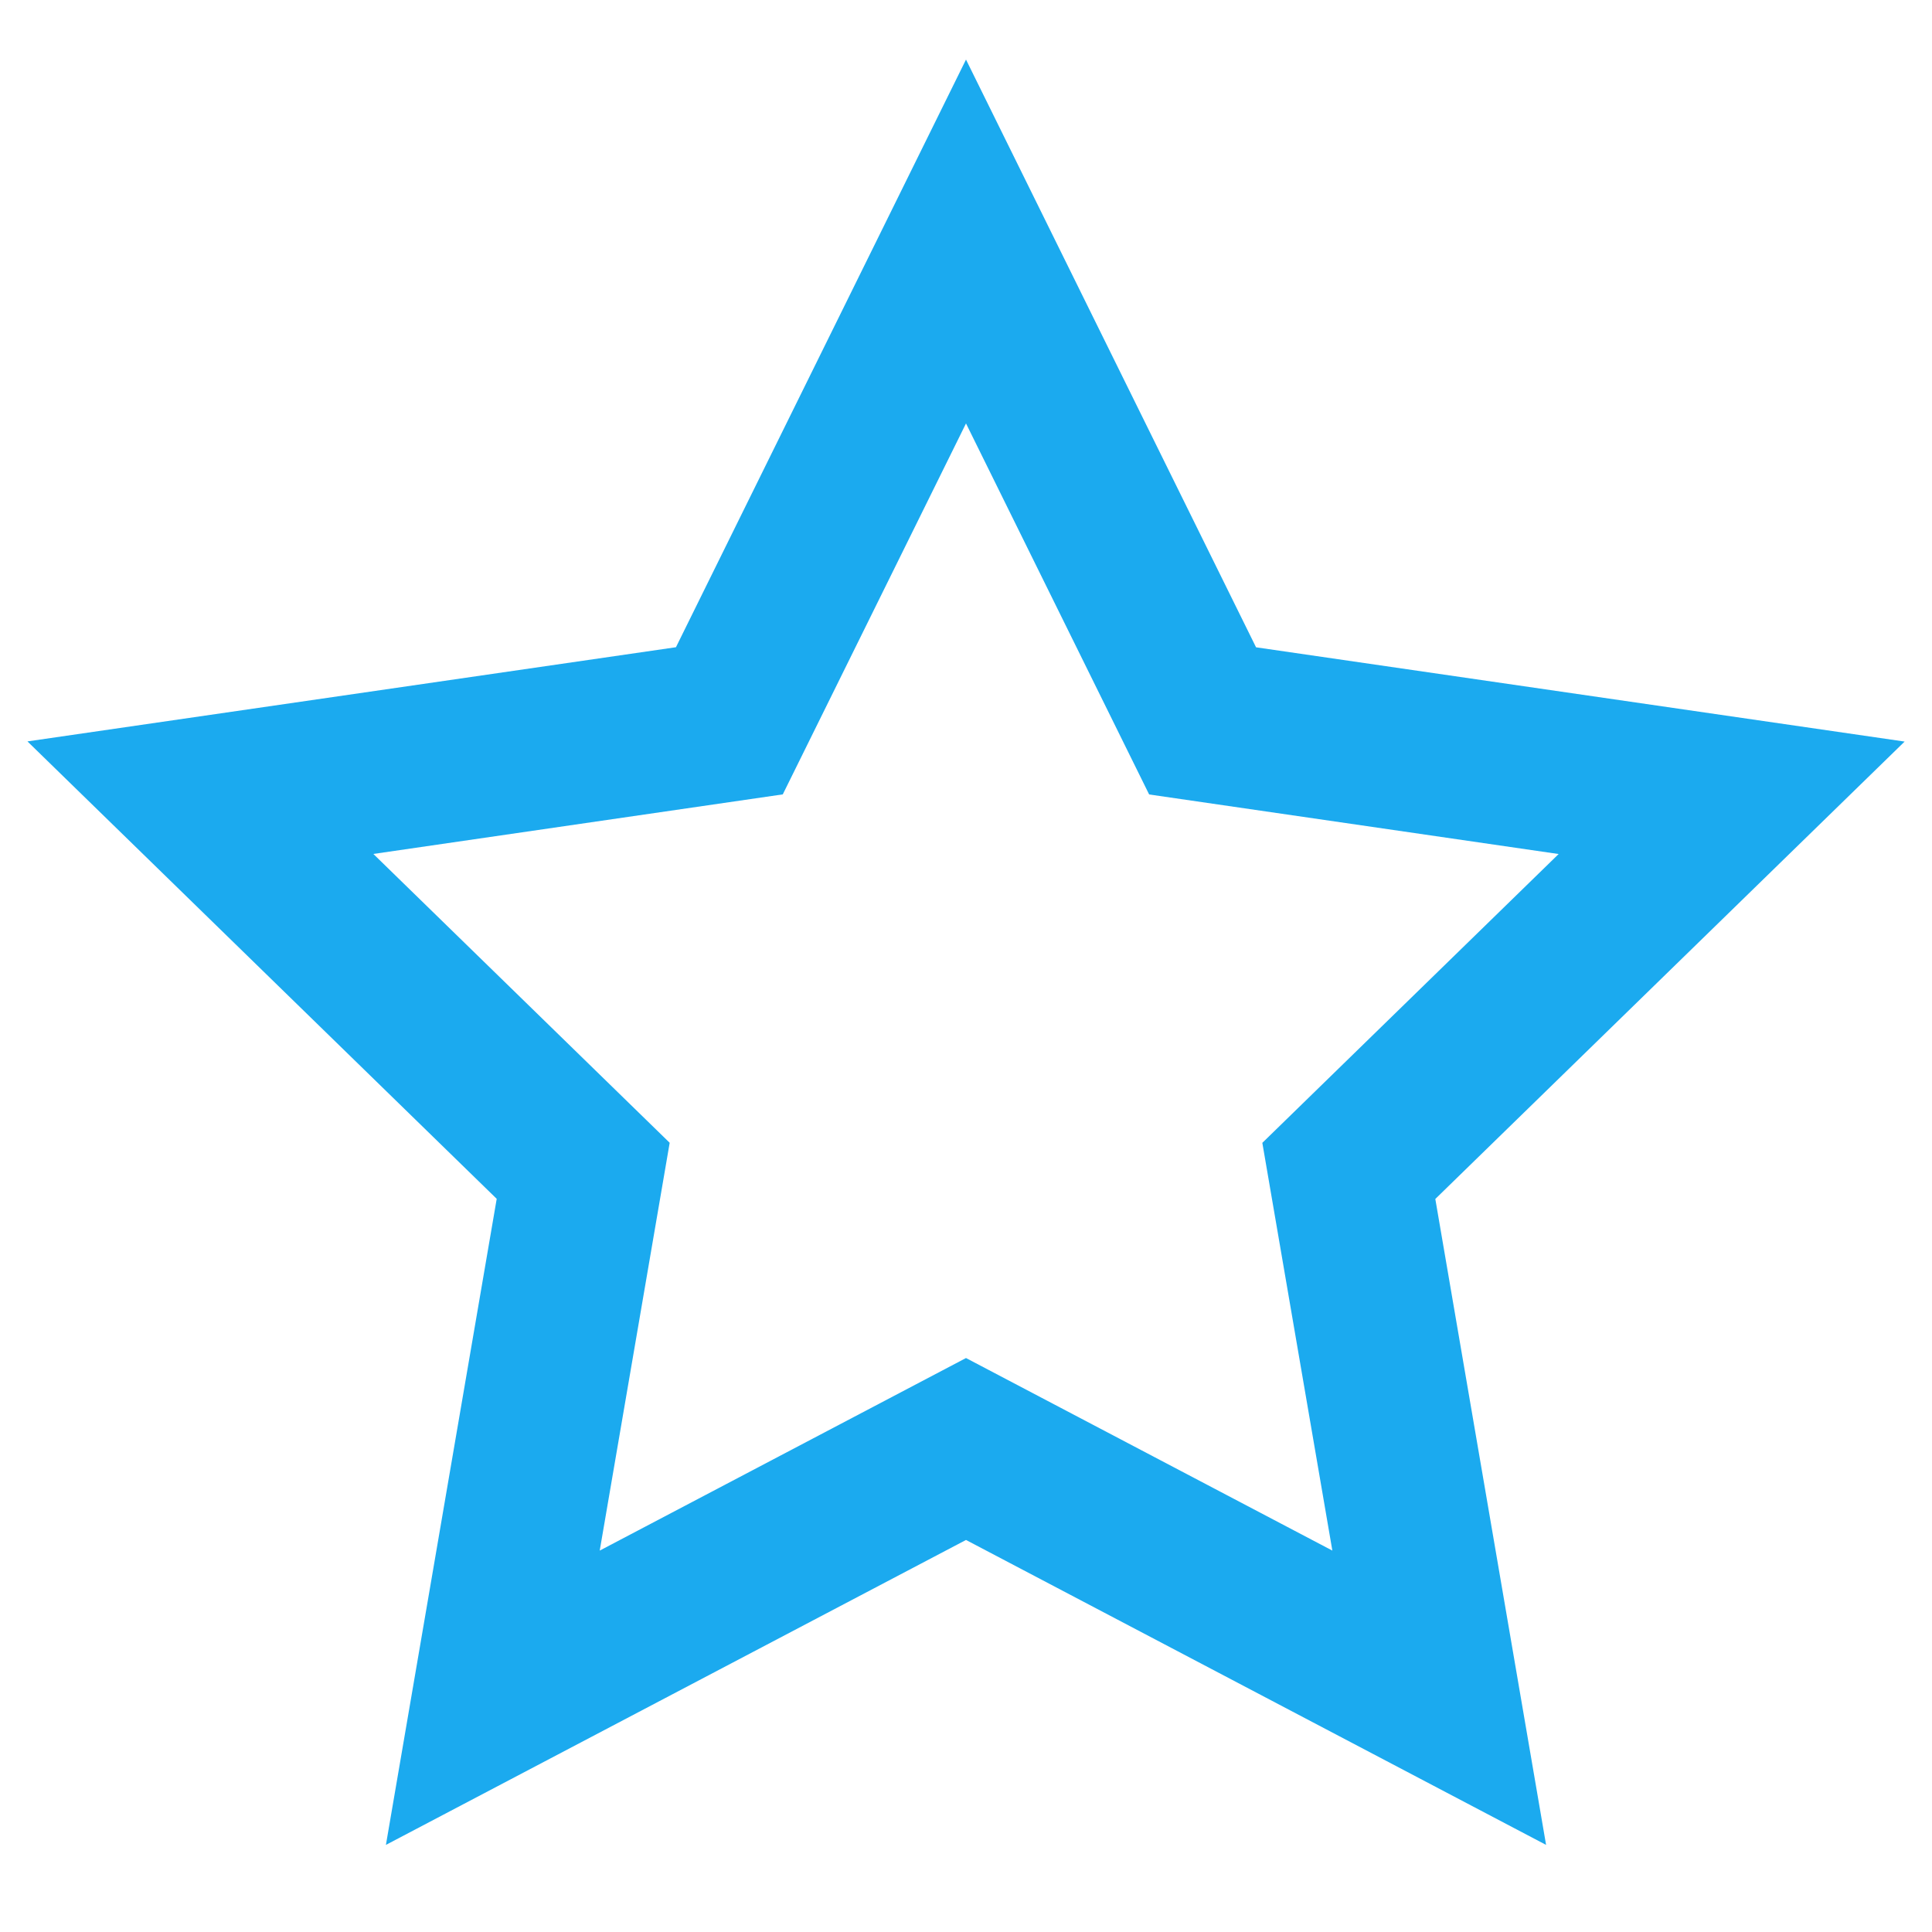 <svg width="24" height="24" fill="none" xmlns="http://www.w3.org/2000/svg"><path fill-rule="evenodd" clip-rule="evenodd" d="M6.17 14.894l-1.376 8.024L12 19.13l7.206 3.788-1.376-8.024 5.83-5.682-8.057-1.171L12 .74l-3.603 7.3L.341 9.21l5.83 5.683zm9.511-.698l.87 5.066L12 16.87l-4.55 2.392.869-5.066-3.681-3.588 5.086-.74L12 5.26l2.275 4.609 5.087.74-3.68 3.587z" fill="#1BAAEF"/></svg>